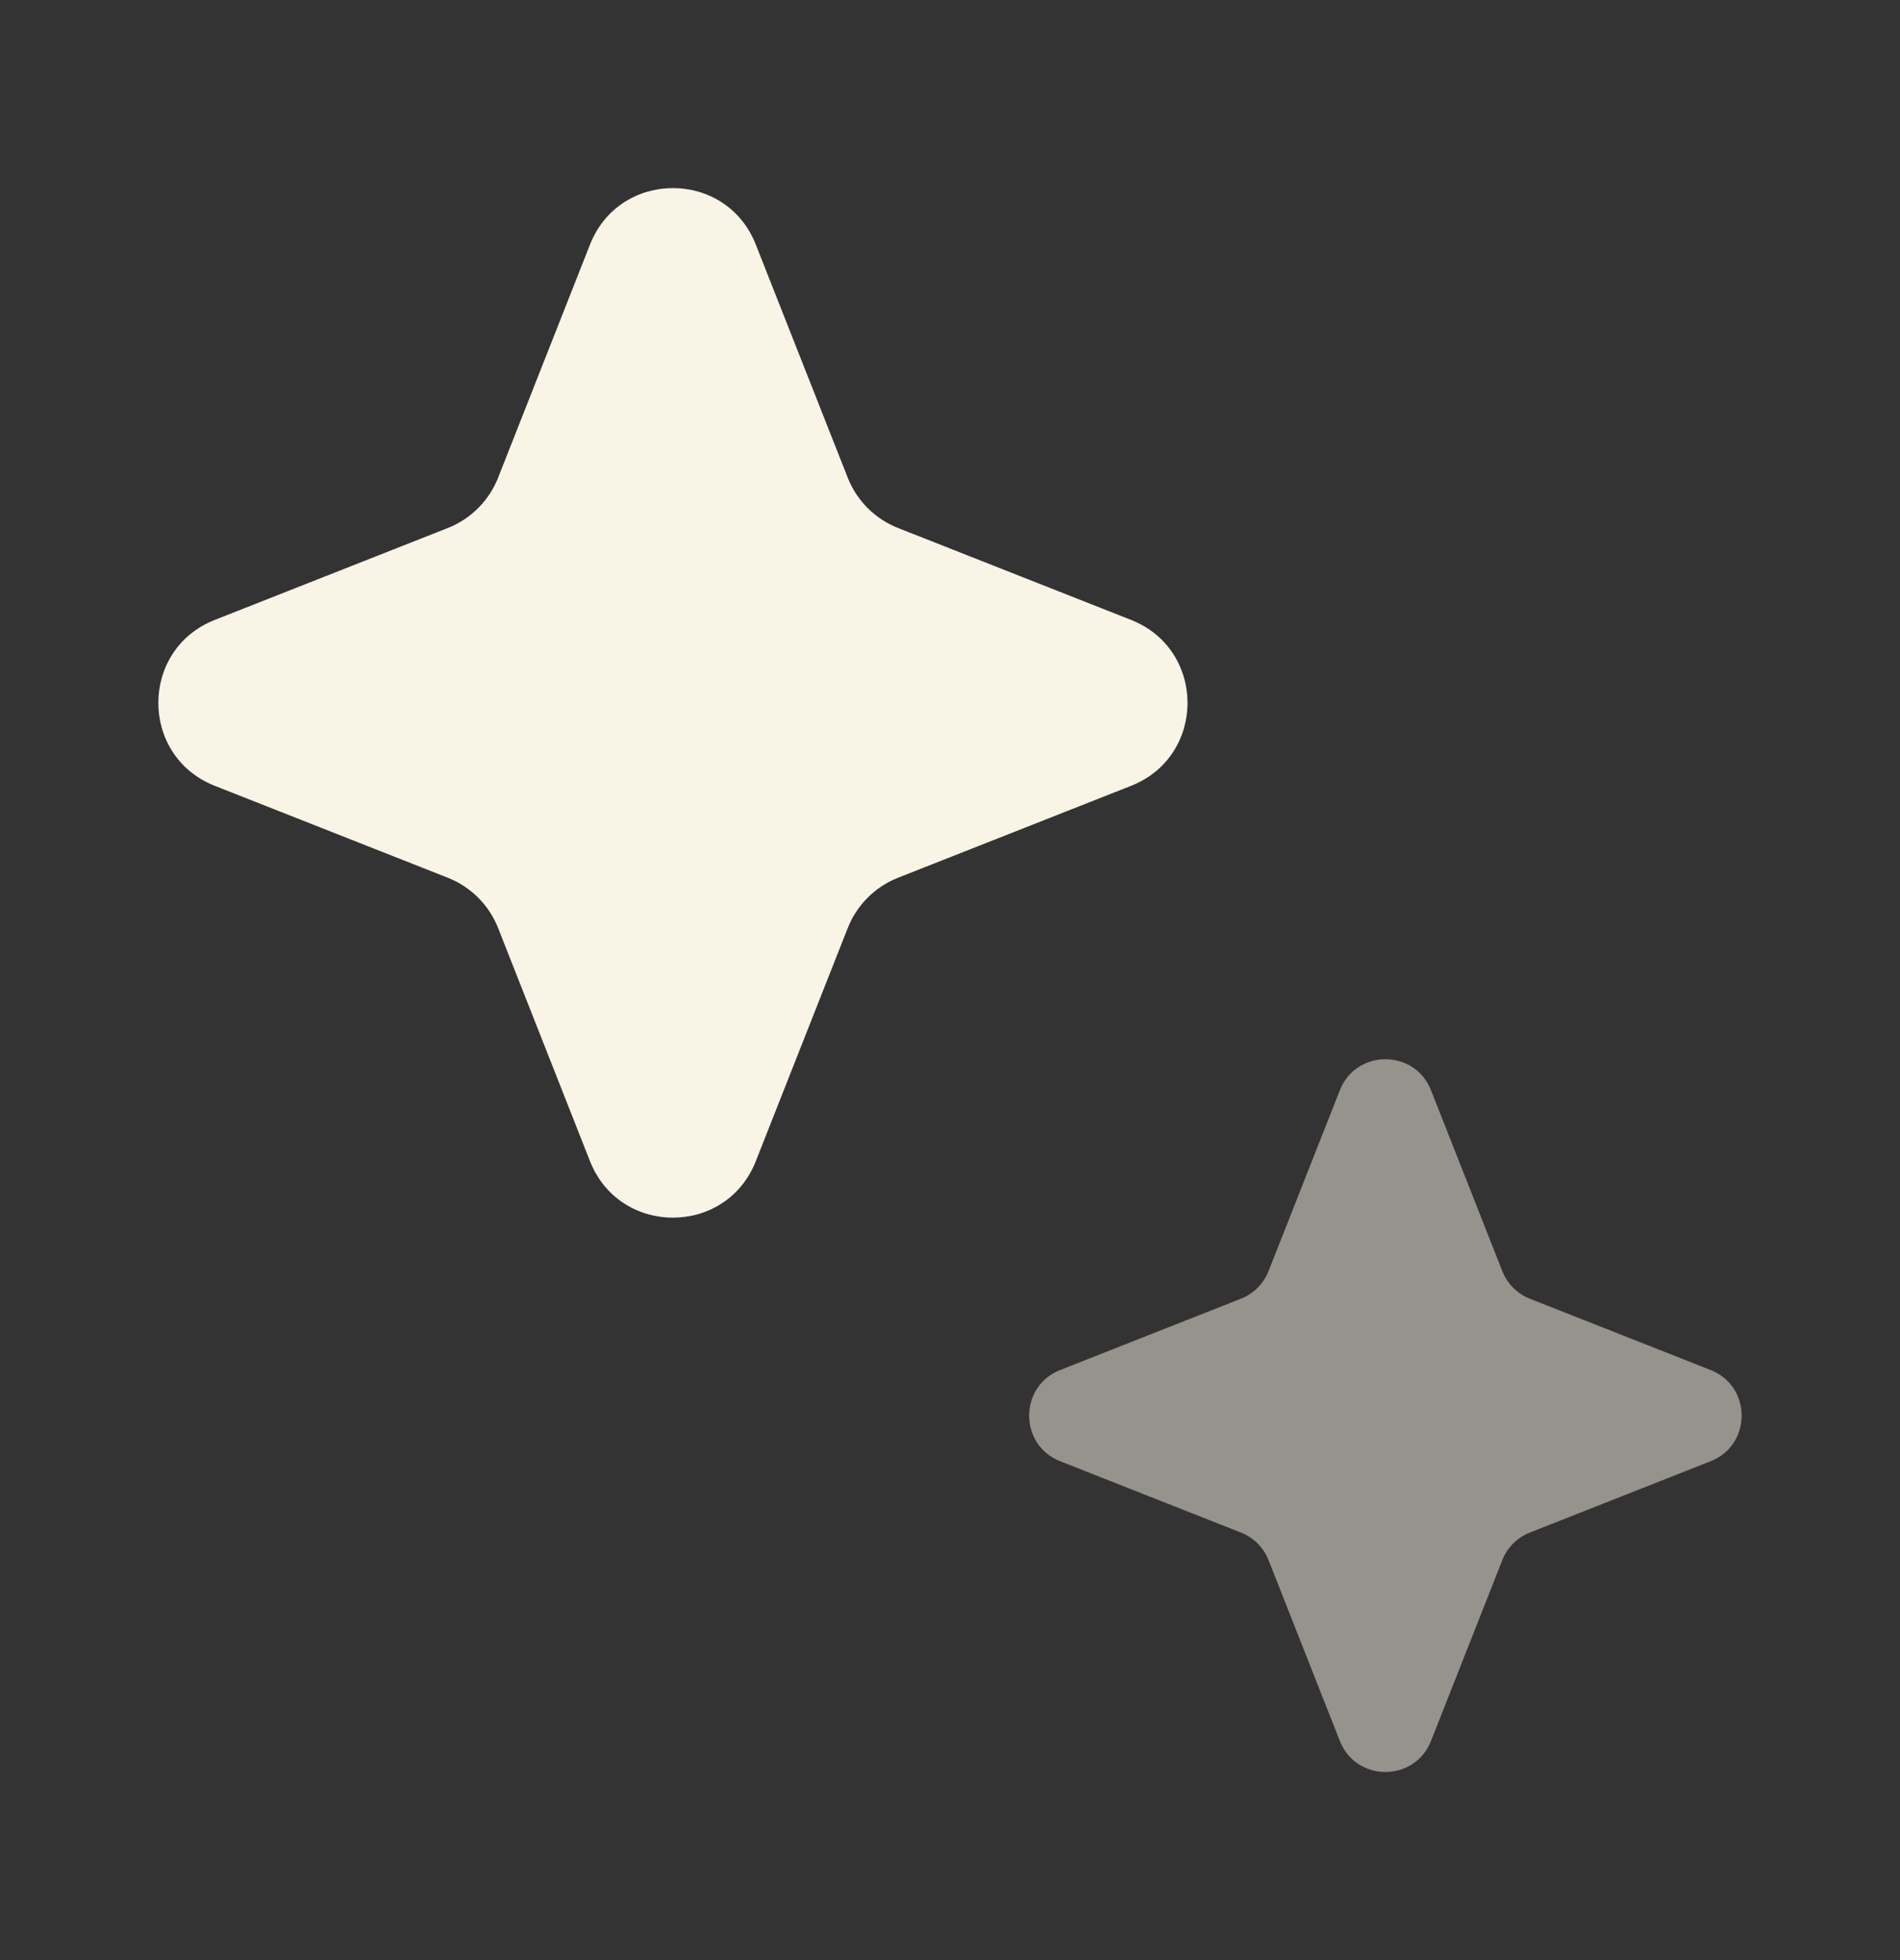 <svg xmlns="http://www.w3.org/2000/svg" width="32" height="33" viewBox="0 0 32 33" fill="none">
	<rect x="0" y="0" width="32" height="33" fill="#333333" stroke="none"/>
	<path
		d="M9.937 4.117C10.437 2.85 12.23 2.85 12.729 4.117L14.278 8.043C14.431 8.43 14.737 8.736 15.124 8.889L19.05 10.437C20.317 10.937 20.317 12.73 19.05 13.23L15.124 14.778C14.737 14.931 14.431 15.237 14.278 15.624L12.729 19.55C12.23 20.817 10.437 20.817 9.937 19.55L8.389 15.624C8.236 15.237 7.93 14.931 7.543 14.778L3.617 13.23C2.35 12.73 2.35 10.937 3.617 10.437L7.543 8.889C7.93 8.736 8.236 8.43 8.389 8.043L9.937 4.117Z"
		fill="#FAF4E6" />
	<path opacity="0.5"
		d="M22.566 18.355C22.841 17.659 23.826 17.659 24.101 18.355L25.302 21.4C25.385 21.613 25.554 21.781 25.766 21.865L28.811 23.066C29.507 23.341 29.507 24.326 28.811 24.601L25.766 25.802C25.554 25.885 25.385 26.054 25.302 26.266L24.101 29.311C23.826 30.007 22.841 30.007 22.566 29.311L21.365 26.266C21.281 26.054 21.113 25.885 20.9 25.802L17.855 24.601C17.159 24.326 17.159 23.341 17.855 23.066L20.9 21.865C21.113 21.781 21.281 21.613 21.365 21.4L22.566 18.355Z"
		fill="#FAF4E6" />
</svg>